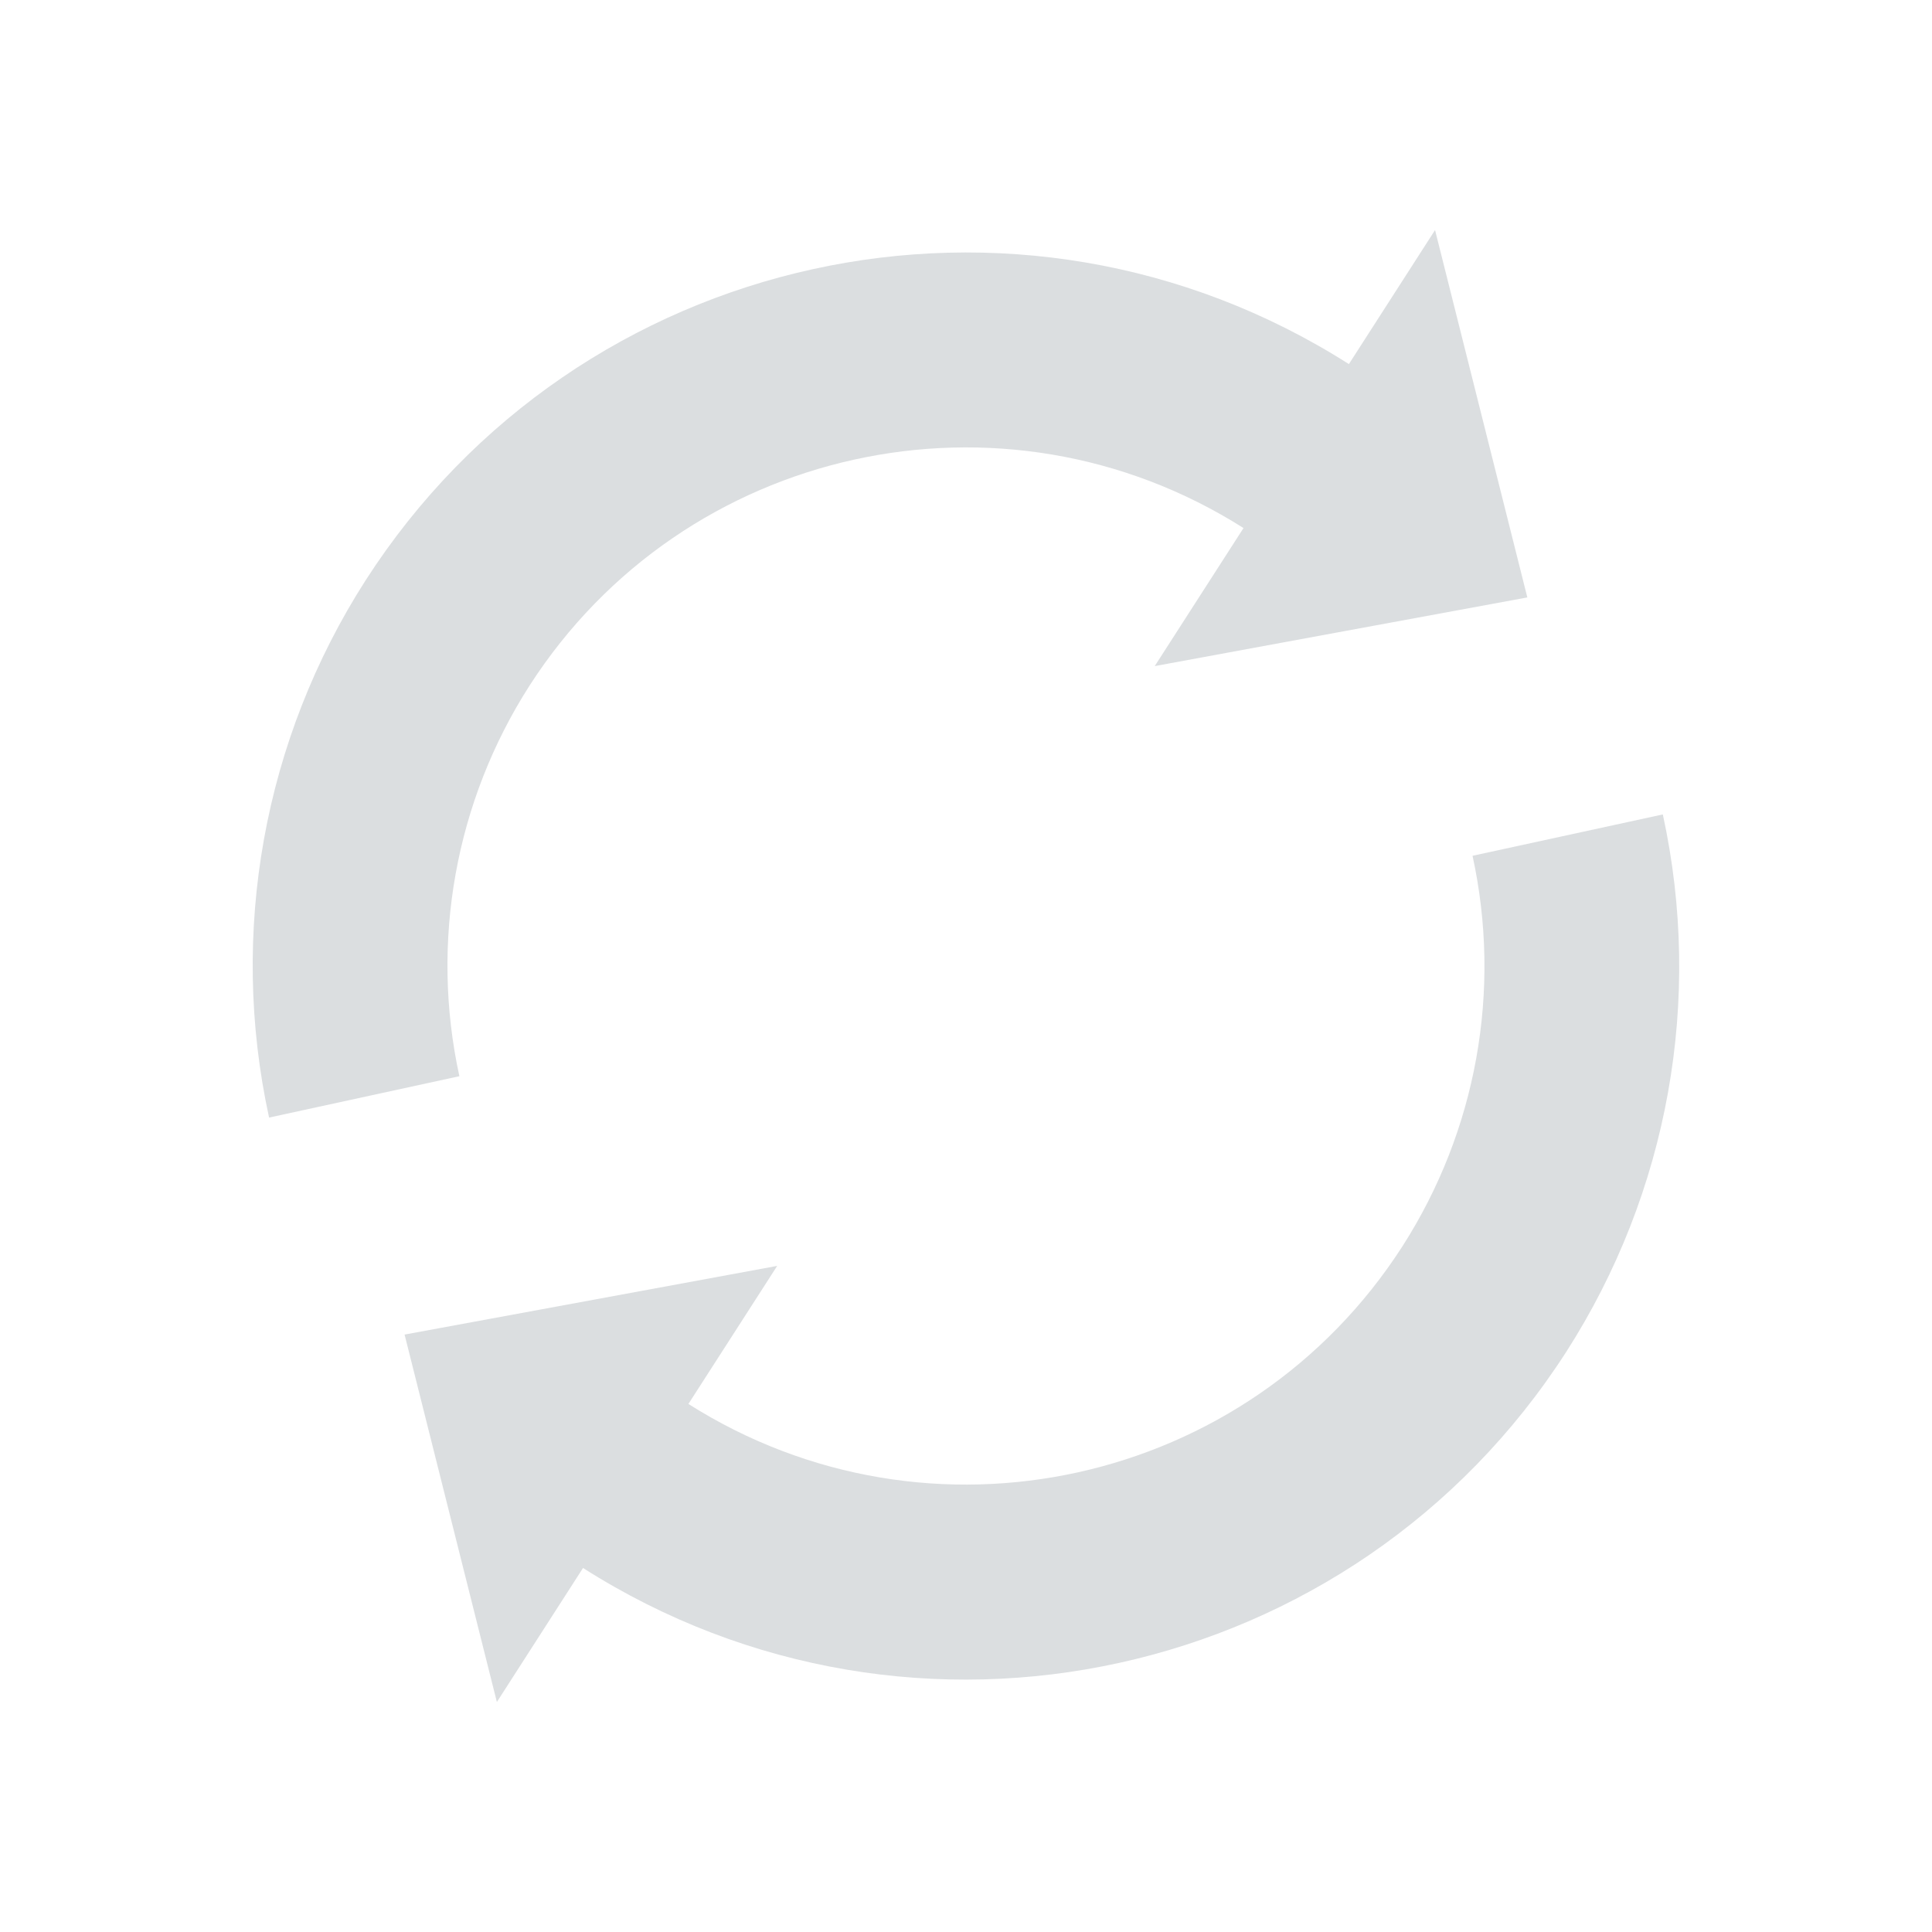 <?xml version="1.0" encoding="UTF-8" standalone="no"?>
<!-- Created with Inkscape (http://www.inkscape.org/) -->

<svg
   xmlns:dc="http://purl.org/dc/elements/1.1/"
   xmlns:cc="http://creativecommons.org/ns#"
   xmlns:rdf="http://www.w3.org/1999/02/22-rdf-syntax-ns#"
   xmlns:svg="http://www.w3.org/2000/svg"
   xmlns="http://www.w3.org/2000/svg"
   xmlns:sodipodi="http://sodipodi.sourceforge.net/DTD/sodipodi-0.dtd"
   xmlns:inkscape="http://www.inkscape.org/namespaces/inkscape"
   width="22"
   height="22"
   viewBox="0 0 22 22"
   id="svg2"
   version="1.1"
   inkscape:version="0.91 r"
   sodipodi:docname="nm-stage02-connecting02.svg">
  <defs
     id="defs4" />
  <sodipodi:namedview
     id="base"
     pagecolor="#ffffff"
     bordercolor="#666666"
     borderopacity="1.0"
     inkscape:pageopacity="0.0"
     inkscape:pageshadow="2"
     inkscape:zoom="22.627417"
     inkscape:cx="19.207904"
     inkscape:cy="10.546319"
     inkscape:document-units="px"
     inkscape:current-layer="layer1"
     showgrid="false"
     fit-margin-top="0"
     fit-margin-left="0"
     fit-margin-right="0"
     fit-margin-bottom="0"
     units="px"
     inkscape:snap-page="true"
     inkscape:object-paths="false"
     inkscape:snap-center="true"
     inkscape:snap-object-midpoints="false"
     inkscape:object-nodes="true"
     inkscape:window-width="1920"
     inkscape:window-height="1056"
     inkscape:window-x="0"
     inkscape:window-y="24"
     inkscape:window-maximized="1" />
  <g
     inkscape:label="Layer 1"
     inkscape:groupmode="layer"
     id="layer1"
     transform="translate(214.749,-494.673)">
    <path
       style="opacity:1;fill:#dbdee0;fill-opacity:1;stroke:none;stroke-width:15;stroke-linecap:round;stroke-miterlimit:4;stroke-dasharray:none;stroke-opacity:1"
       d="m -198.408,497.293 -0.981,1.526 c -3.773,-2.401 -8.777,-1.301 -11.196,2.461 -1.163,1.813 -1.559,4.014 -1.1,6.119 l 2.167,-0.471 c -0.334,-1.53 -0.046,-3.13 0.799,-4.448 1.756,-2.731 5.387,-3.532 8.13,-1.794 l -1.011,1.572 4.243,-0.782 -1.051,-4.184 z m 2.594,6.654 -2.167,0.471 c 0.334,1.53 0.046,3.13 -0.799,4.448 -1.756,2.731 -5.387,3.532 -8.13,1.794 l 1.011,-1.572 -4.243,0.782 1.051,4.184 0.981,-1.526 c 3.773,2.401 8.777,1.301 11.196,-2.461 1.163,-1.813 1.559,-4.014 1.1,-6.119 z"
       id="path4215"
       inkscape:connector-curvature="0" />
  </g>
</svg>
